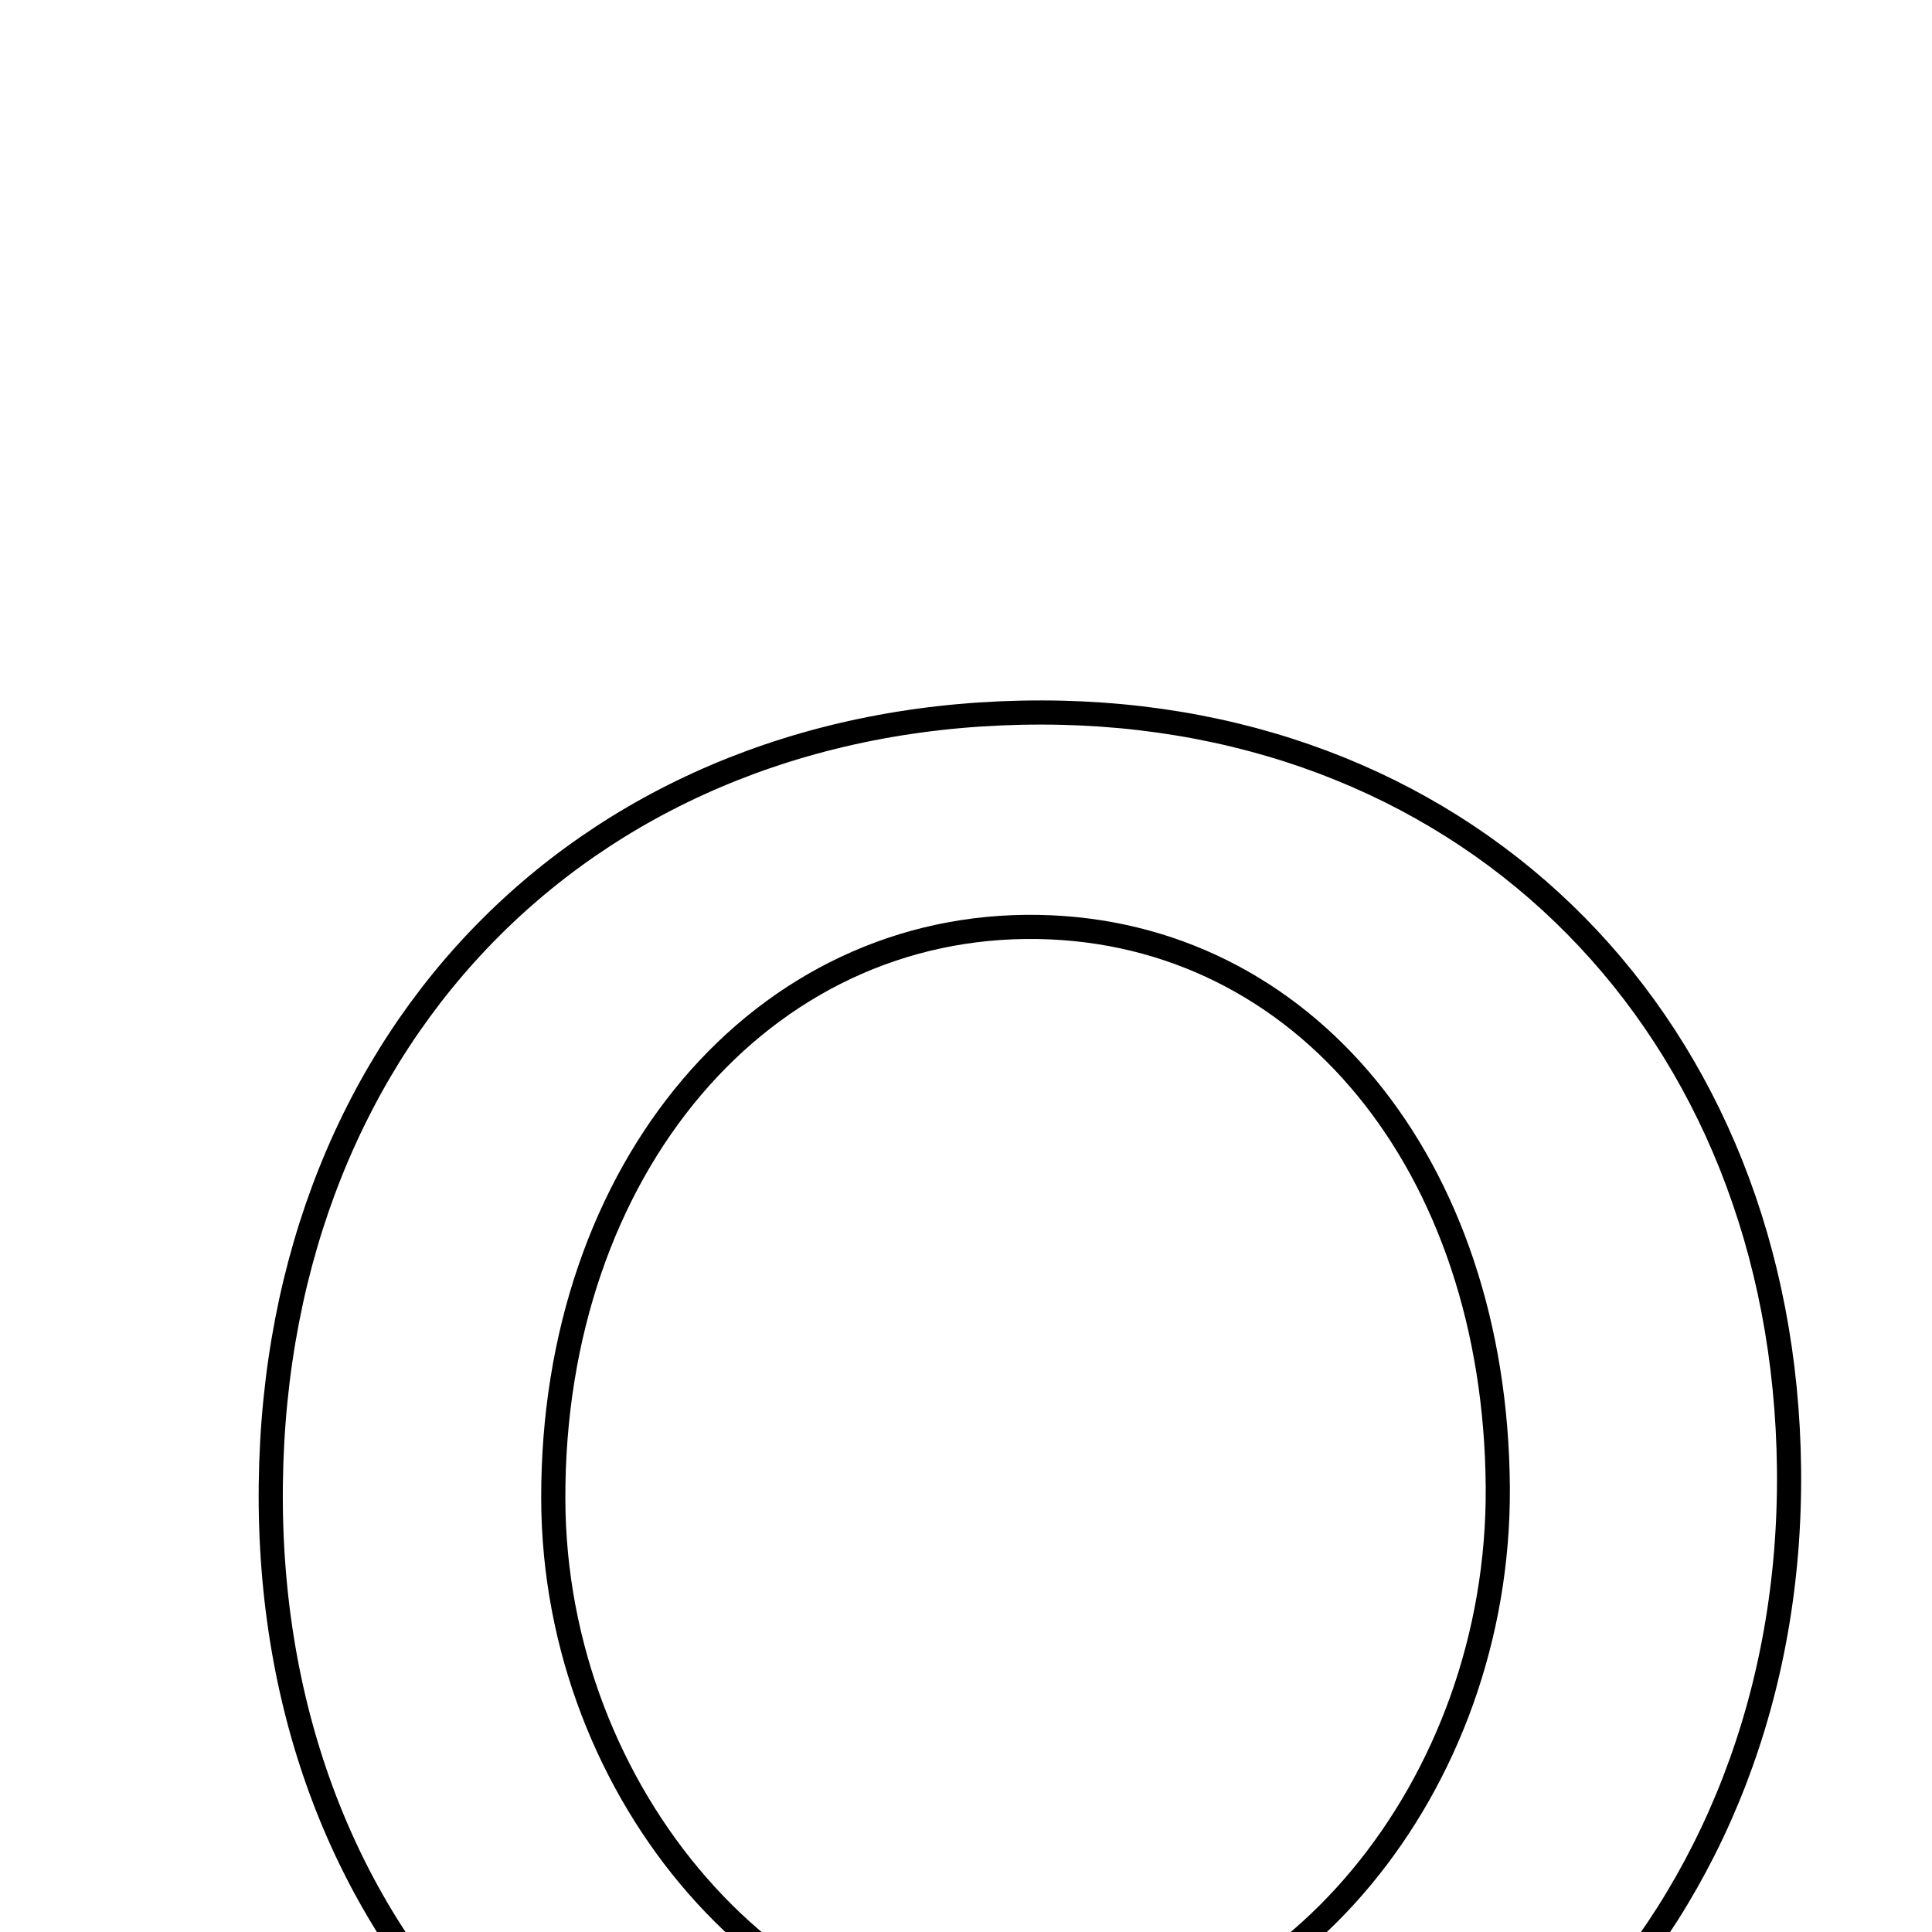 <svg xmlns="http://www.w3.org/2000/svg" viewBox="0.0 0.0 24.0 24.0" height="200px" width="200px"><path fill="none" stroke="black" stroke-width=".3" stroke-opacity="1.0"  filling="0" d="M12.943 8.851 C18.308 8.857 22.169 12.769 22.224 18.256 C22.279 23.817 18.287 27.967 12.804 28.05 C7.247 28.133 3.297 24.112 3.364 18.439 C3.43 12.795 7.377 8.844 12.943 8.851"></path>
<path fill="none" stroke="black" stroke-width=".3" stroke-opacity="1.0"  filling="0" d="M12.901 11.515 C16.199 11.574 18.578 14.474 18.606 18.472 C18.632 22.195 15.988 25.37 12.818 25.426 C9.658 25.48 6.881 22.301 6.873 18.619 C6.862 14.519 9.463 11.454 12.901 11.515"></path></svg>